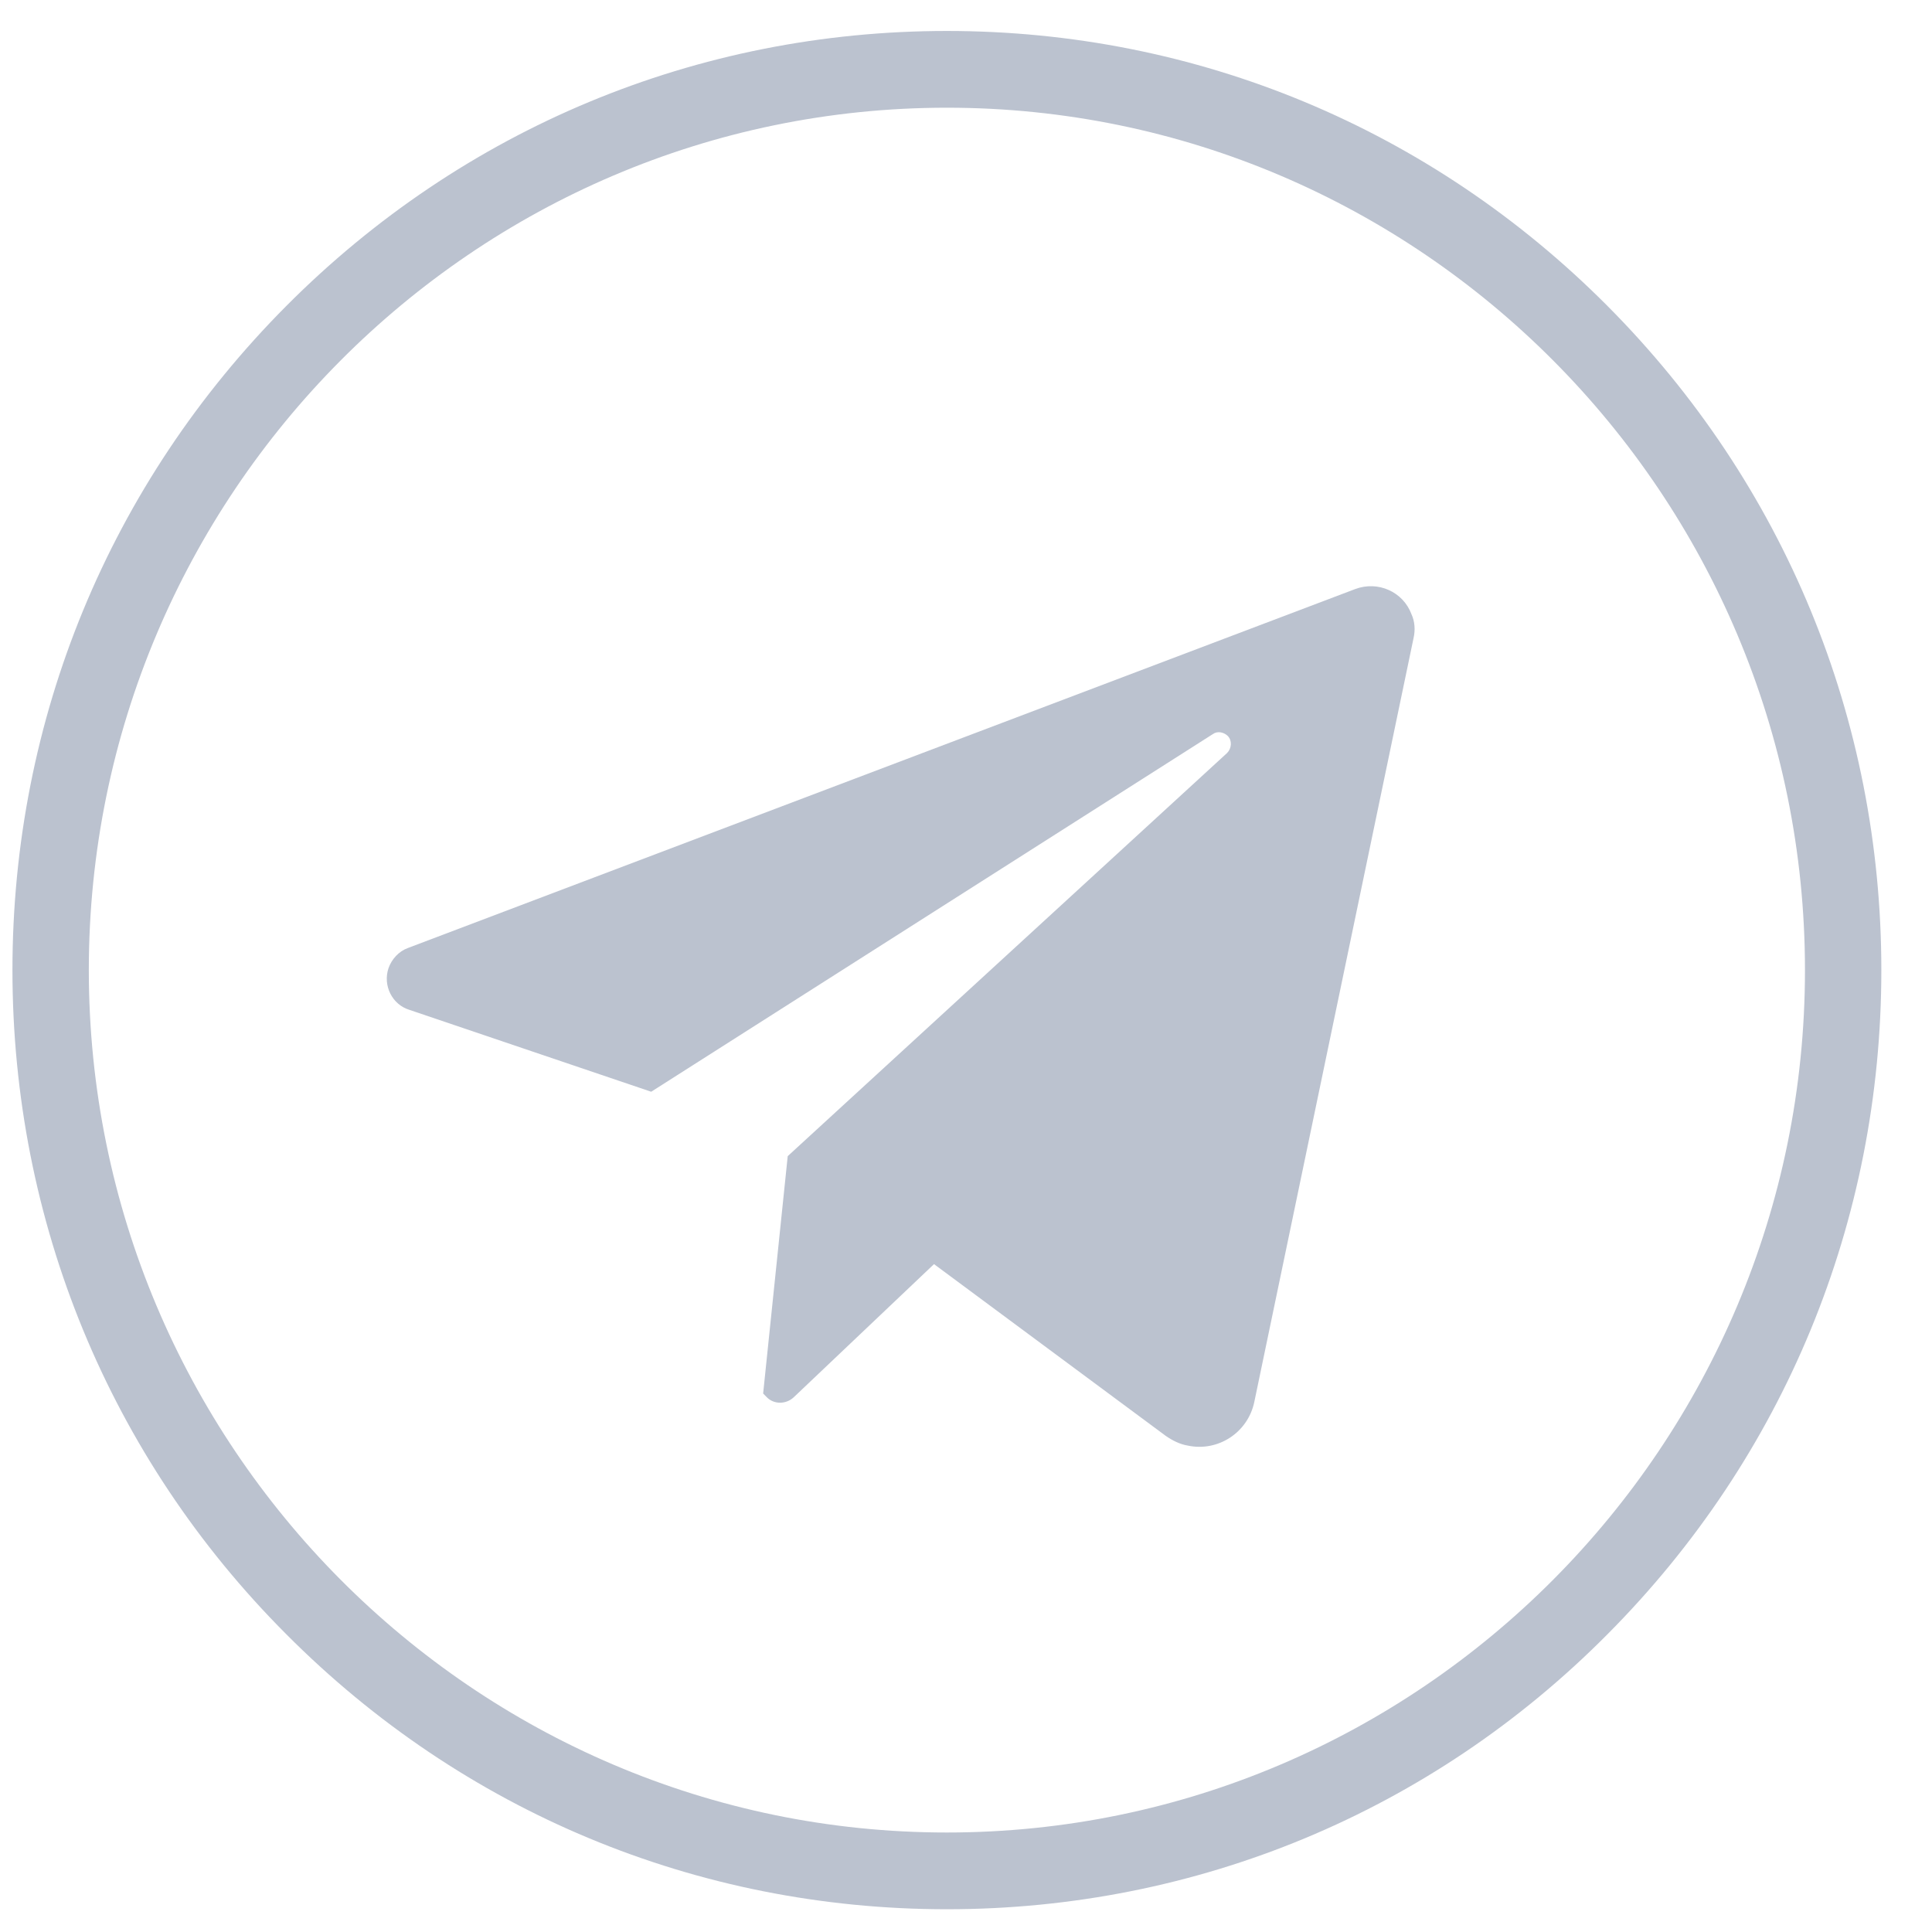 <svg width="36" height="36" viewBox="0 0 36 36" fill="none" xmlns="http://www.w3.org/2000/svg">
<path d="M7.625 18.816L12.134 20.343L22.601 13.678C22.685 13.617 22.805 13.642 22.878 13.714C22.962 13.799 22.95 13.945 22.866 14.03L14.678 21.543L14.22 25.966L14.28 26.027C14.413 26.172 14.642 26.172 14.787 26.039L17.404 23.555L21.72 26.754C21.841 26.839 21.985 26.912 22.13 26.936C22.697 27.057 23.252 26.694 23.372 26.124L26.338 11.897C26.375 11.739 26.363 11.582 26.302 11.448C26.145 11.024 25.675 10.818 25.253 10.976L7.6 17.665C7.432 17.726 7.299 17.871 7.239 18.041C7.13 18.368 7.311 18.719 7.625 18.816Z" fill="#BBC2CF"/>
<path d="M17.644 35.576C12.99 35.576 8.625 33.758 5.333 30.45C2.041 27.153 0.232 22.754 0.232 18.076C0.232 13.399 2.041 9.012 5.333 5.703C8.625 2.395 12.99 0.577 17.644 0.577C22.298 0.577 26.663 2.395 29.955 5.703C33.247 9.012 35.056 13.399 35.056 18.076C35.056 22.754 33.247 27.141 29.955 30.45C26.675 33.758 22.298 35.576 17.644 35.576ZM17.644 2.007C8.83 2.007 1.655 9.218 1.655 18.076C1.655 26.935 8.83 34.146 17.644 34.146C26.458 34.146 33.633 26.935 33.633 18.076C33.633 9.218 26.458 2.007 17.644 2.007Z" fill="#BBC2CF"/>
</svg>
